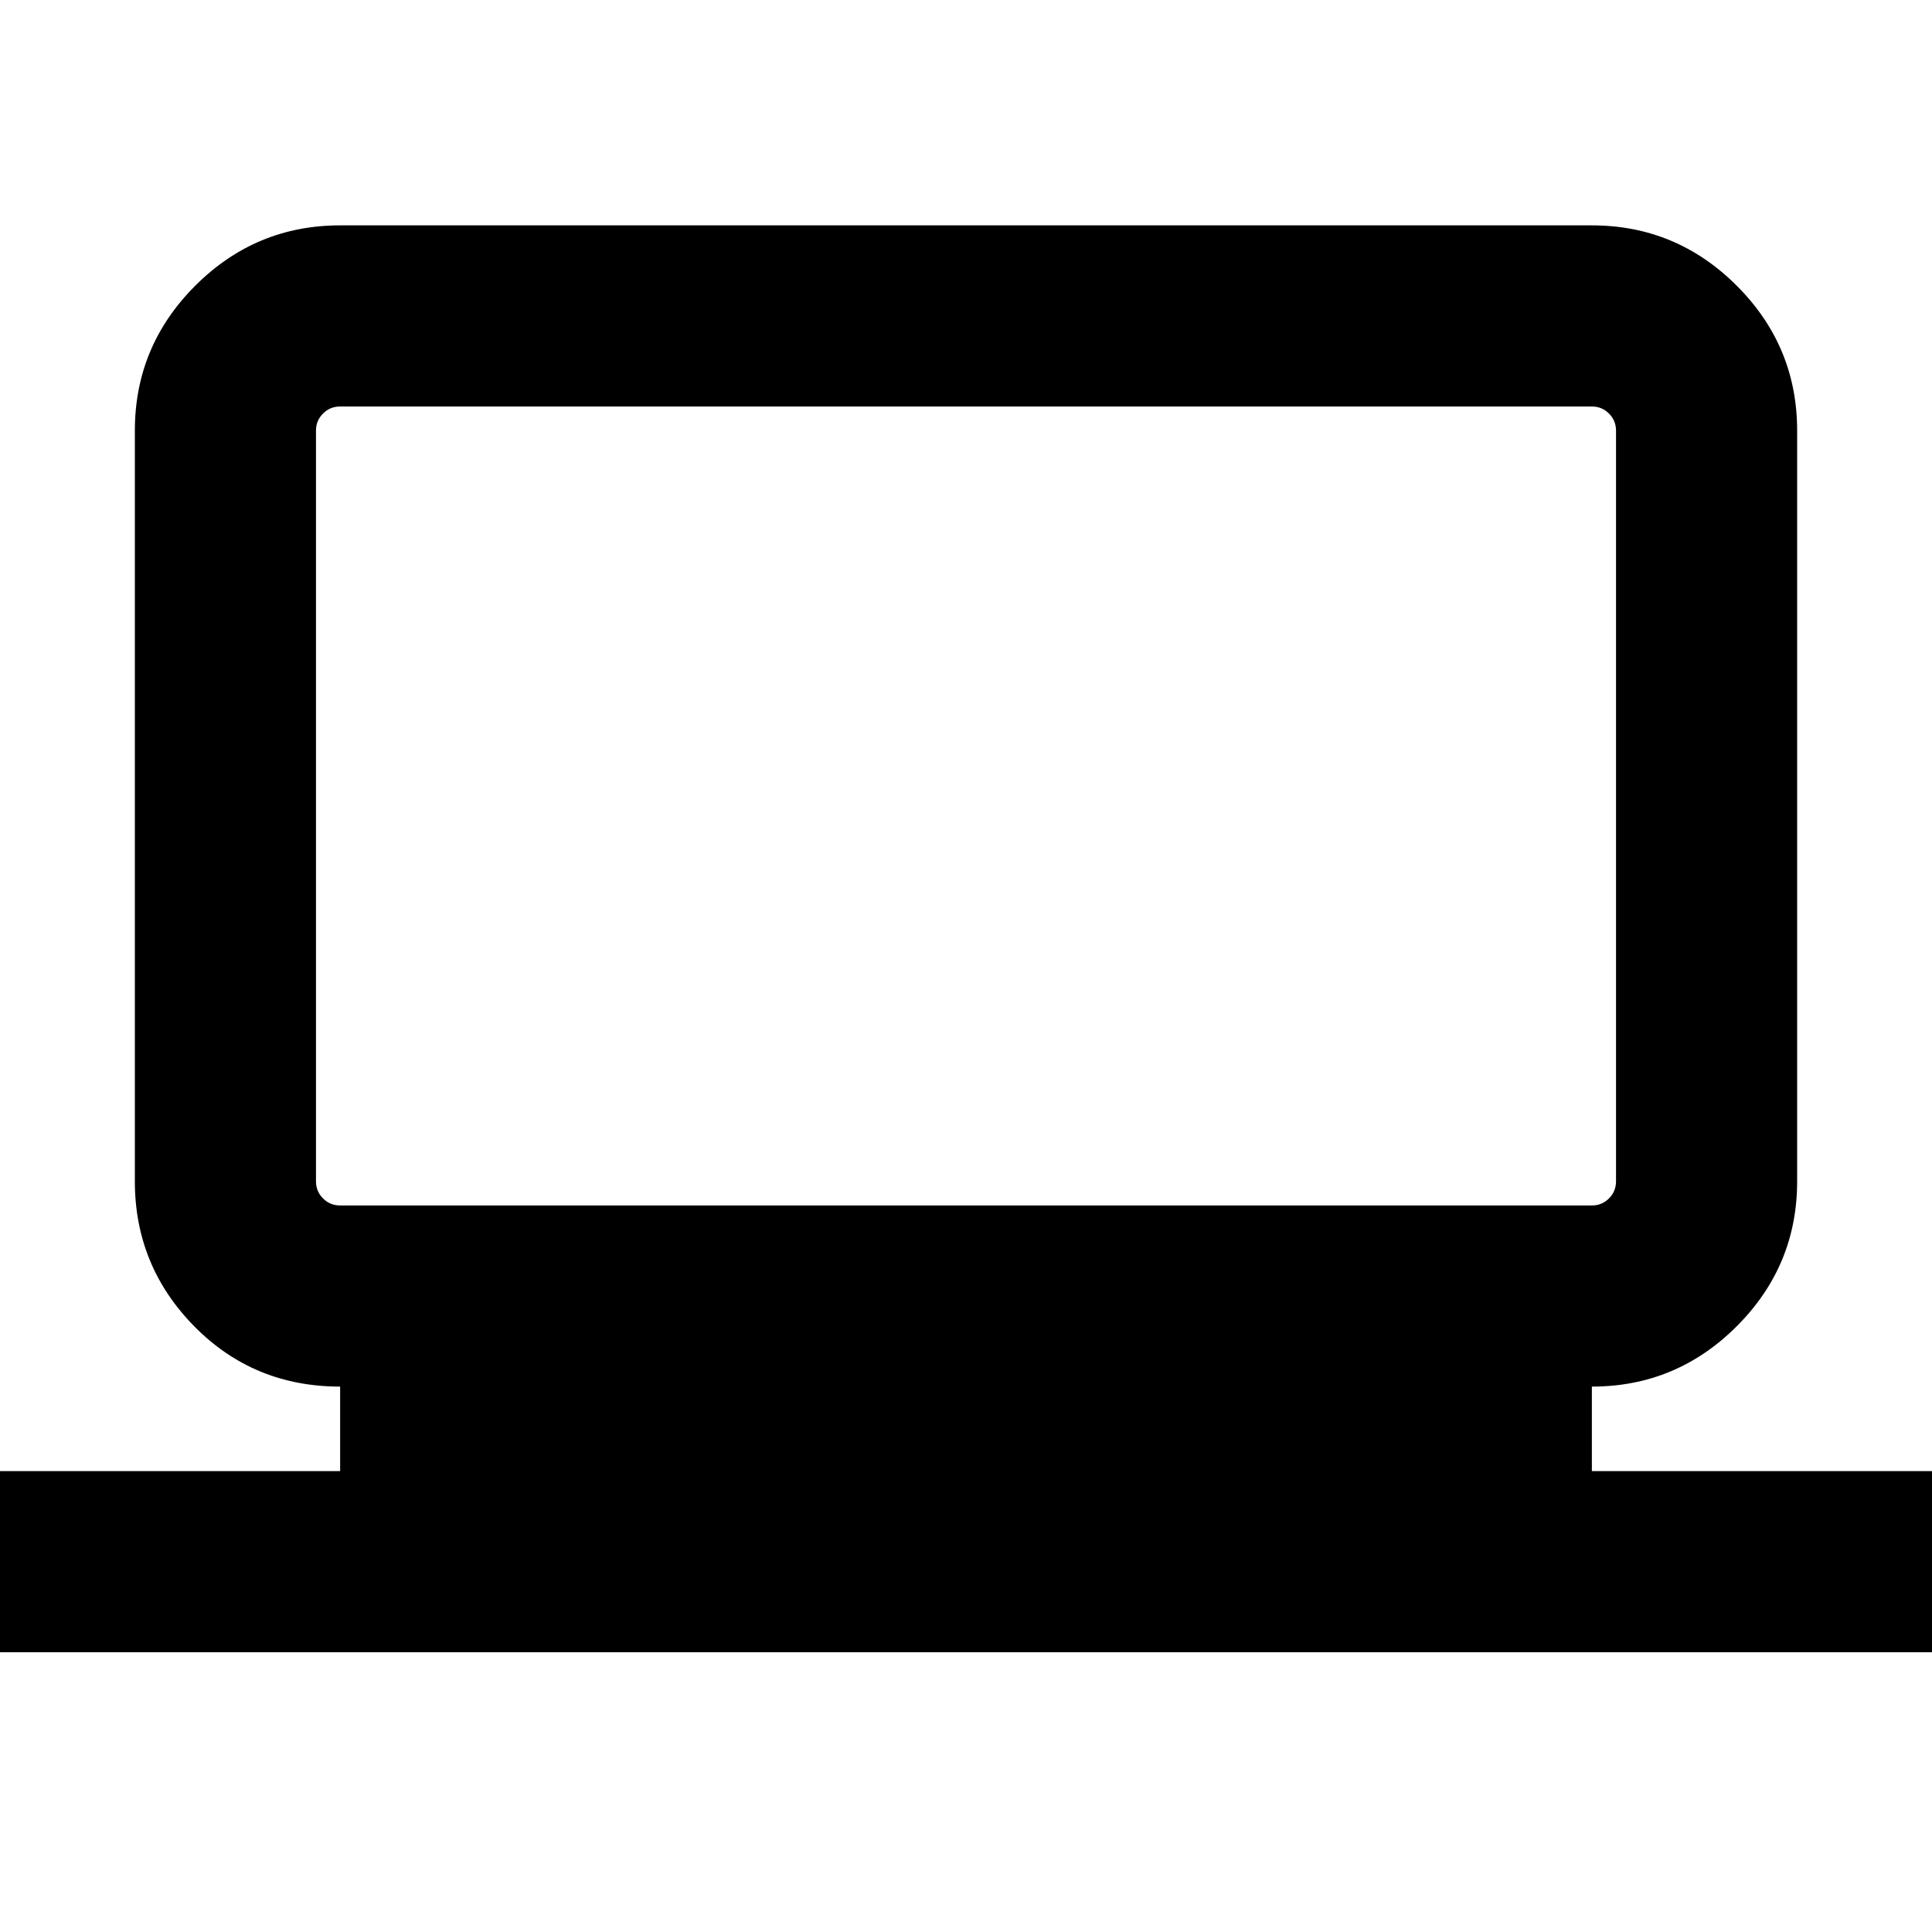 <svg xmlns="http://www.w3.org/2000/svg" height="20" width="20"><path d="M-0.292 17.104V15.229H3.521V14.354Q2.625 14.354 2.01 13.729Q1.396 13.104 1.396 12.229V4.458Q1.396 3.583 2.021 2.958Q2.646 2.333 3.521 2.333H16.479Q17.354 2.333 17.979 2.958Q18.604 3.583 18.604 4.458V12.229Q18.604 13.104 17.979 13.729Q17.354 14.354 16.479 14.354V15.229H20.292V17.104ZM16.479 12.479Q16.583 12.479 16.656 12.406Q16.729 12.333 16.729 12.229V4.458Q16.729 4.354 16.656 4.281Q16.583 4.208 16.479 4.208H3.521Q3.417 4.208 3.344 4.281Q3.271 4.354 3.271 4.458V12.229Q3.271 12.333 3.344 12.406Q3.417 12.479 3.521 12.479ZM3.271 12.479Q3.271 12.479 3.271 12.406Q3.271 12.333 3.271 12.229V4.458Q3.271 4.354 3.271 4.281Q3.271 4.208 3.271 4.208Q3.271 4.208 3.271 4.281Q3.271 4.354 3.271 4.458V12.229Q3.271 12.333 3.271 12.406Q3.271 12.479 3.271 12.479Z"/></svg>